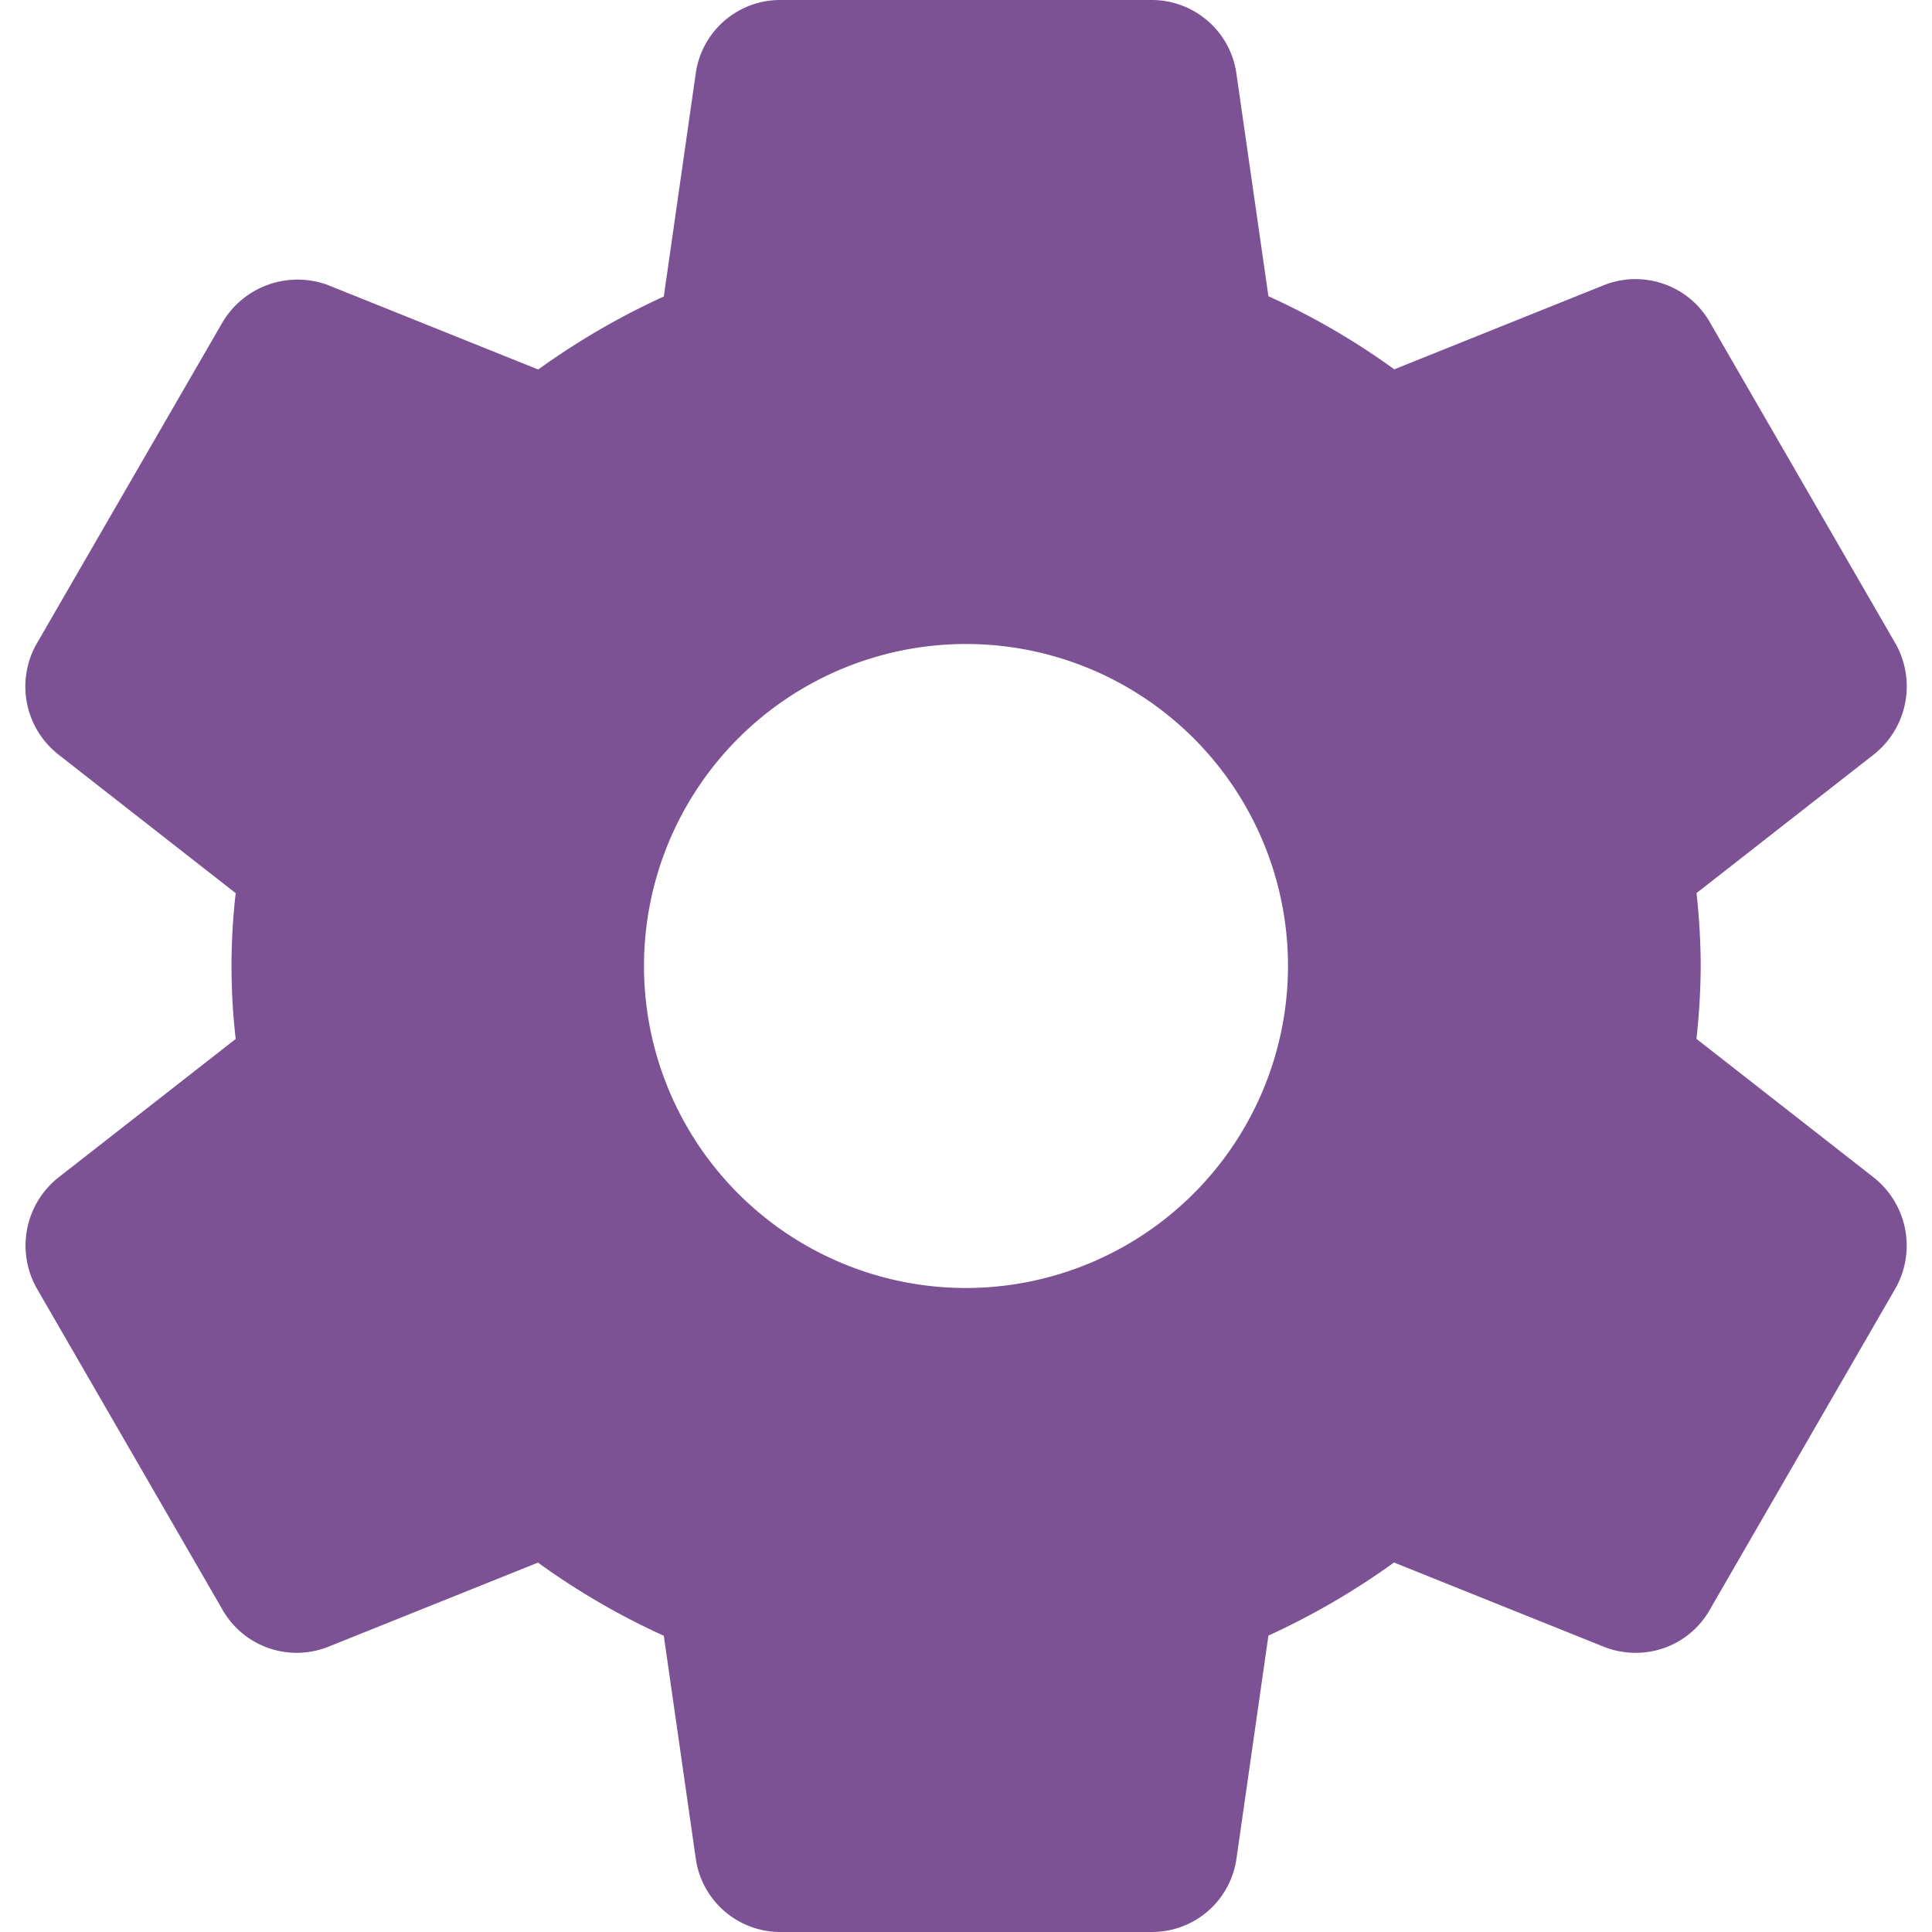<svg xmlns="http://www.w3.org/2000/svg" xmlns:xlink="http://www.w3.org/1999/xlink" width="60" height="60" viewBox="0 0 60 60">
  <defs>
    <clipPath id="clip-path">
      <path id="Path_205683" data-name="Path 205683" d="M0,0H60V60H0Z" transform="translate(61.187 291.18)" fill="#7c5295"/>
    </clipPath>
  </defs>
  <g id="setting" transform="translate(-61.187 -291.18)" clip-path="url(#clip-path)">
    <g id="svgexport-6_11_" data-name="svgexport-6 (11)" transform="translate(61.187 291.18)">
      <g id="Group_16258" data-name="Group 16258">
        <g id="Group_16257" data-name="Group 16257">
          <path id="Path_205682" data-name="Path 205682" d="M58.2,36.575l-5.515-4.312A21.713,21.713,0,0,0,52.817,30a21.057,21.057,0,0,0-.13-2.265l5.52-4.315a2.7,2.7,0,0,0,.653-3.445L53.125,10.05a2.659,2.659,0,0,0-3.317-1.193L43.3,11.47A22.311,22.311,0,0,0,39.392,9.2L38.4,2.3A2.655,2.655,0,0,0,35.752,0h-11.5a2.648,2.648,0,0,0-2.645,2.28l-.992,6.928a23,23,0,0,0-3.9,2.267L10.19,8.855A2.712,2.712,0,0,0,6.9,10.027L1.155,19.963a2.688,2.688,0,0,0,.65,3.463L7.32,27.738a19.781,19.781,0,0,0,0,4.528L1.8,36.58a2.7,2.7,0,0,0-.65,3.445l5.735,9.923A2.654,2.654,0,0,0,10.2,51.14l6.508-2.612A22.508,22.508,0,0,0,20.615,50.8l.99,6.9a2.653,2.653,0,0,0,2.65,2.3h11.5A2.65,2.65,0,0,0,38.4,57.72l.992-6.925a23.108,23.108,0,0,0,3.9-2.27l6.525,2.62a2.686,2.686,0,0,0,.98.185,2.639,2.639,0,0,0,2.312-1.355L58.872,40A2.7,2.7,0,0,0,58.2,36.575ZM30,40A10,10,0,1,1,40,30,10.01,10.01,0,0,1,30,40Z" fill="#7c5295"/>
        </g>
      </g>
    </g>
  </g>
</svg>
